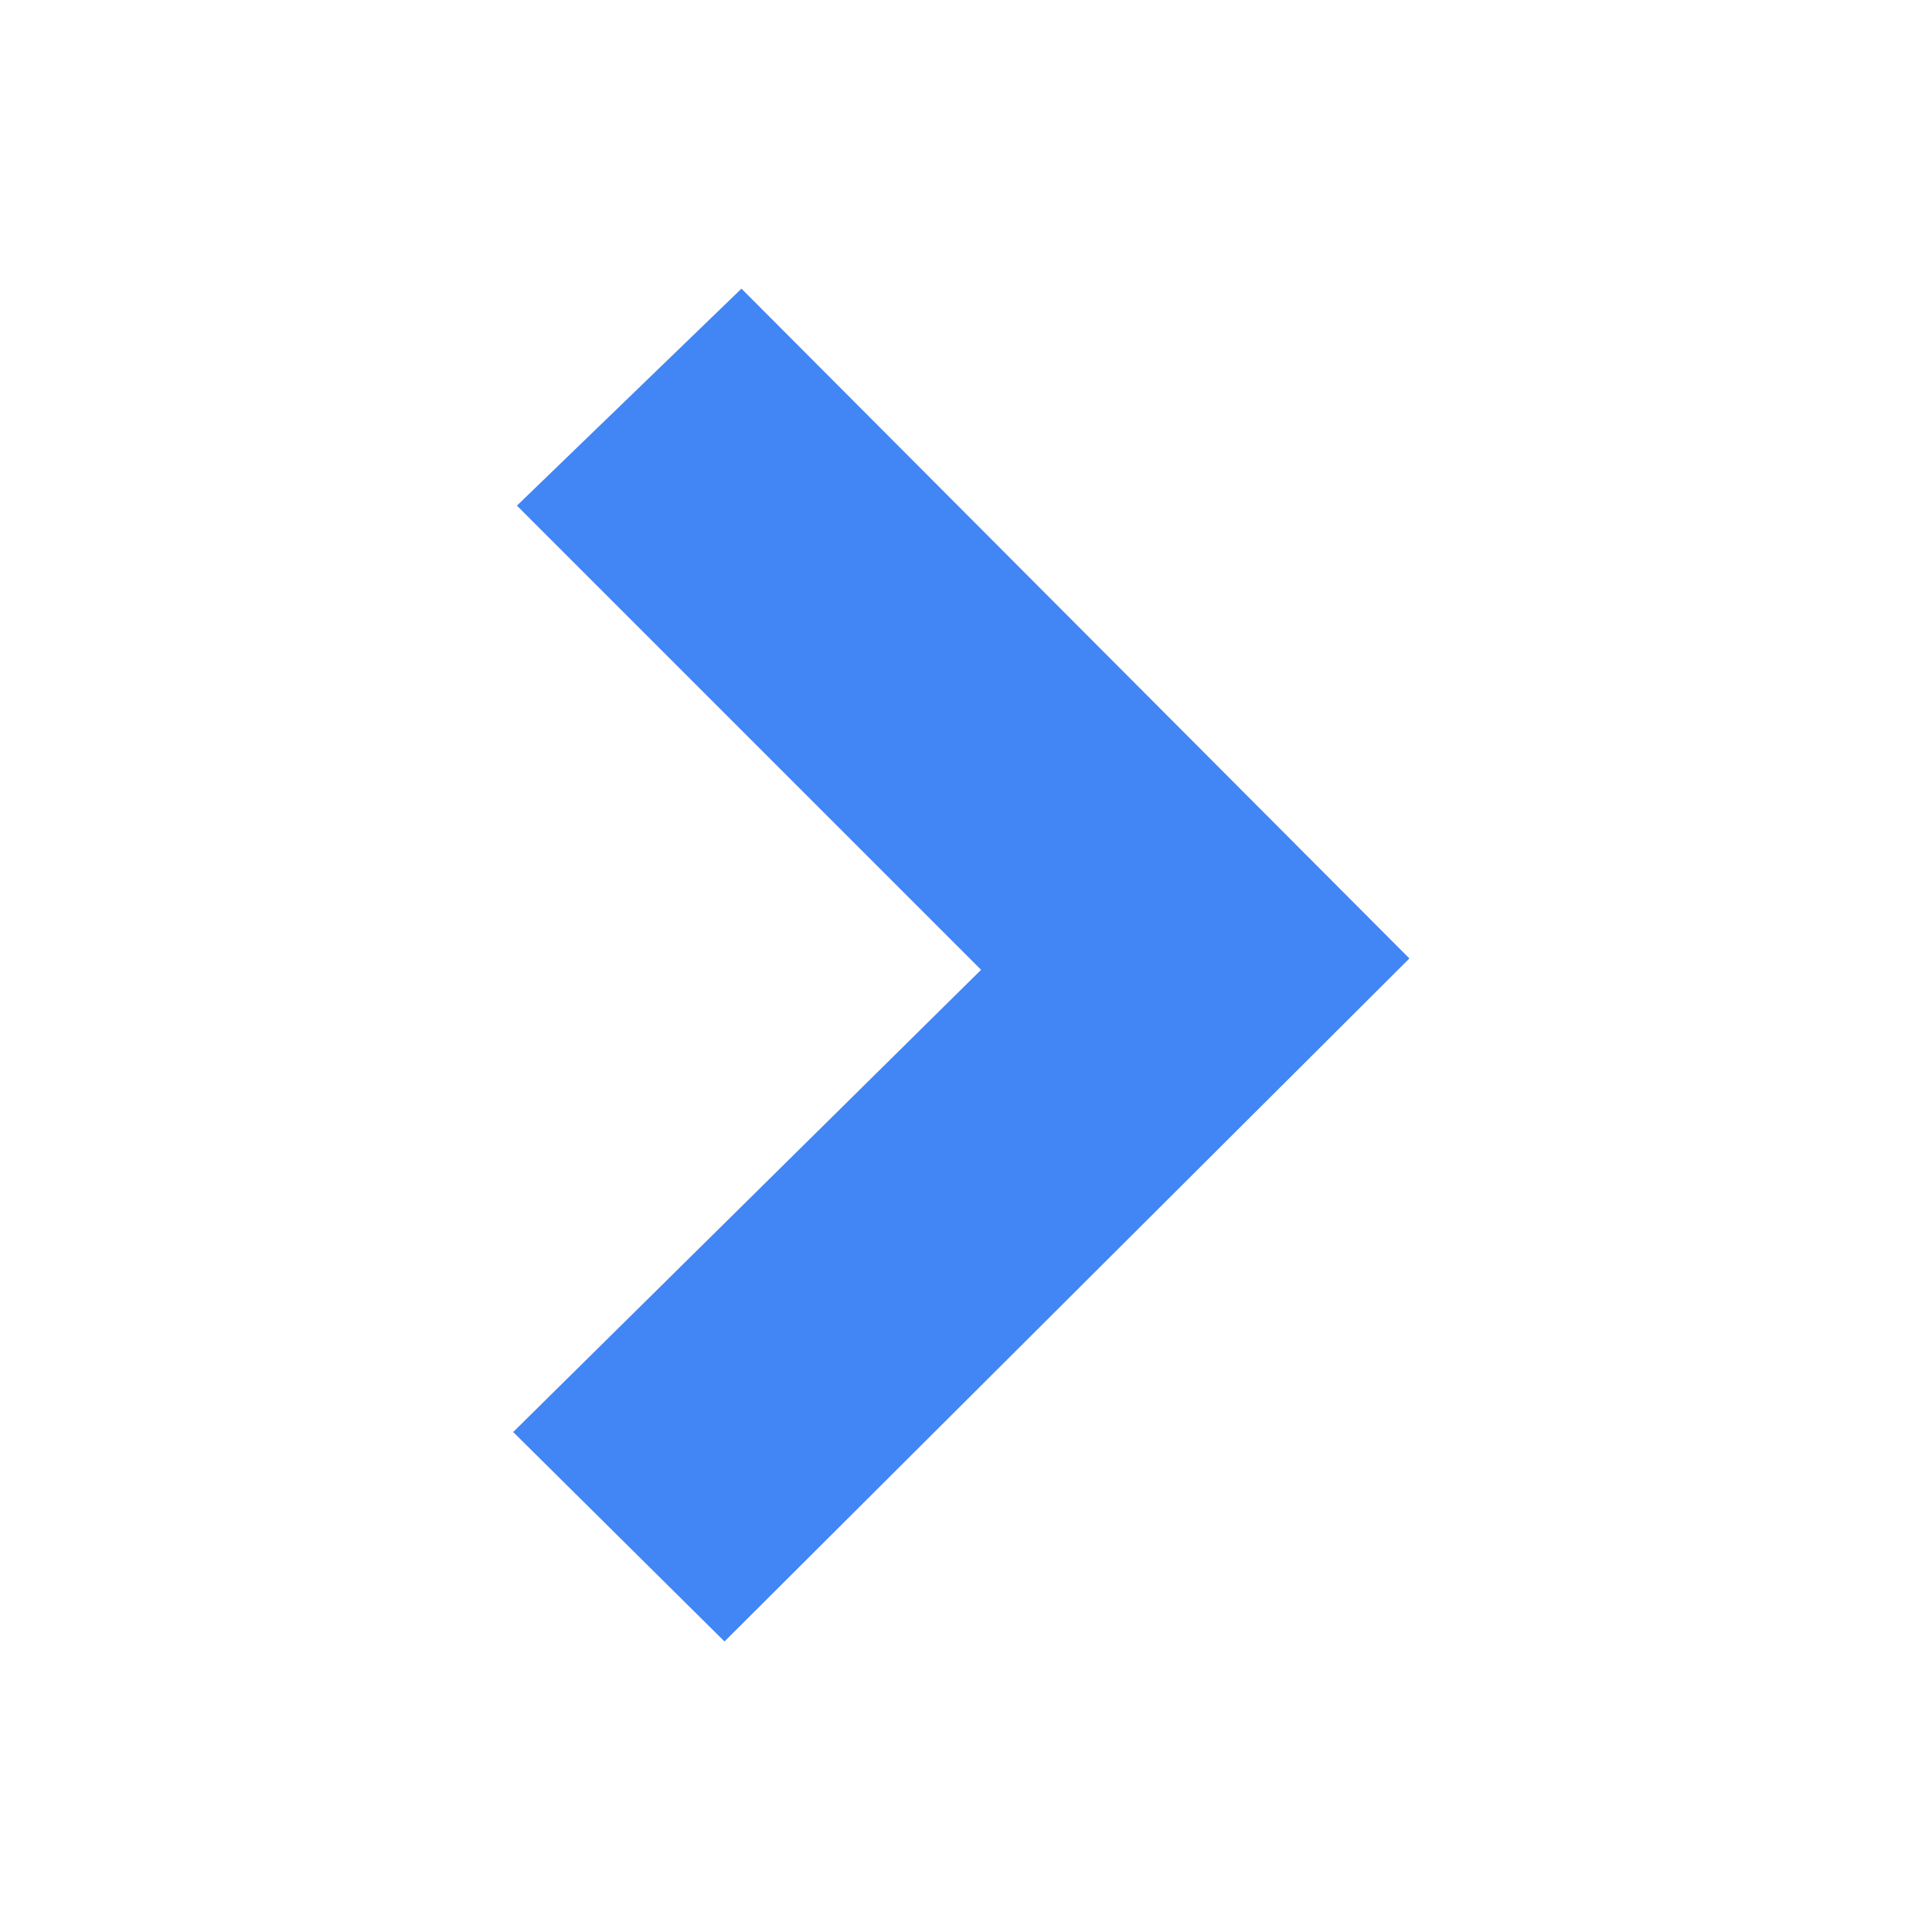 <?xml version="1.0" encoding="utf-8"?>
<svg fill="#4285f4" width="32px" height="32px" viewBox="-8.5 0 32 32" version="1.1" xmlns="http://www.w3.org/2000/svg">
<title>right</title>
<path d="M7.75 16.063l-7.688-7.688 3.719-3.594 11.063 11.094-11.344 11.313-3.5-3.469z"></path>
</svg>
